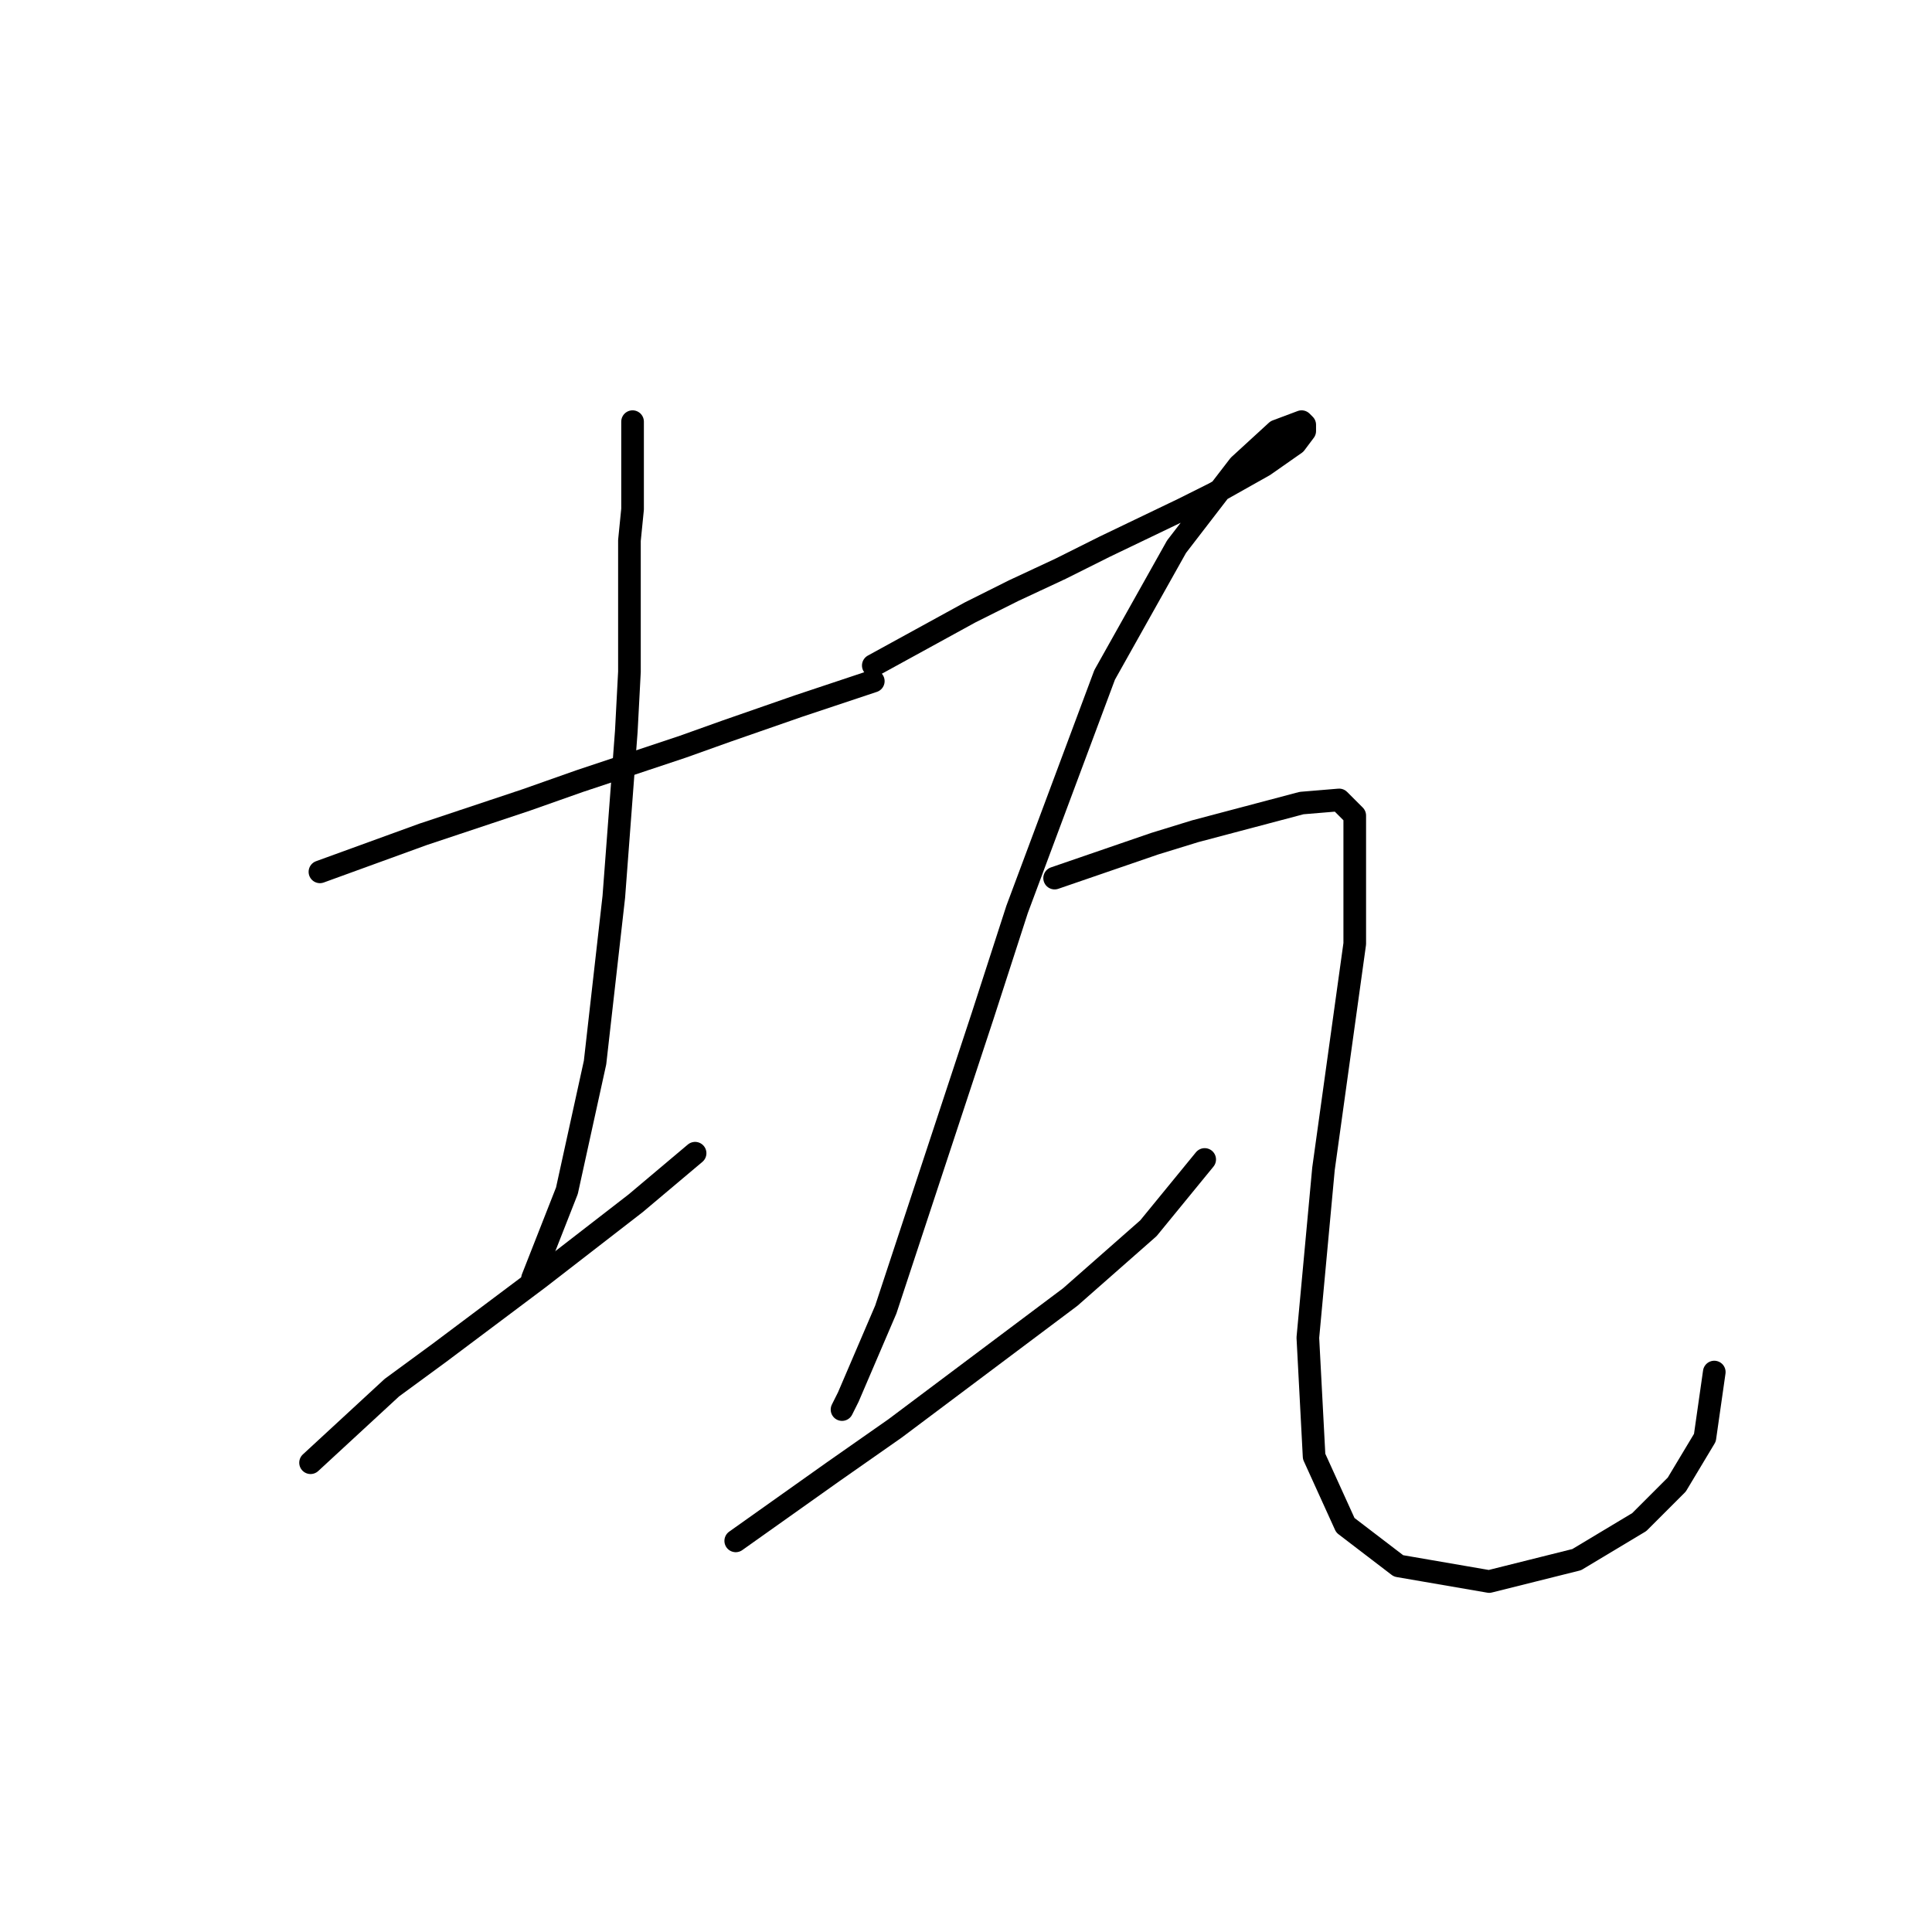 <?xml version="1.0" standalone="no"?>
    <svg width="256" height="256" xmlns="http://www.w3.org/2000/svg" version="1.1">
    <polyline stroke="black" stroke-width="3" stroke-linecap="round" fill="transparent" stroke-linejoin="round" points="42.393 115.524 56.064 110.553 69.734 105.996 76.776 103.51 90.447 98.954 96.246 96.882 105.774 93.568 113.23 91.083 115.716 90.254 115.716 90.254 " />
        <polyline stroke="black" stroke-width="3" stroke-linecap="round" fill="transparent" stroke-linejoin="round" points="83.818 55.871 83.818 67.47 83.404 71.613 83.404 76.998 83.404 89.012 82.99 96.882 81.333 118.838 78.847 140.793 75.119 157.778 70.562 169.377 70.562 169.377 " />
        <polyline stroke="black" stroke-width="3" stroke-linecap="round" fill="transparent" stroke-linejoin="round" points="41.15 193.818 51.921 183.875 58.135 179.319 71.391 169.377 84.233 159.435 92.104 152.807 92.104 152.807 " />
        <polyline stroke="black" stroke-width="3" stroke-linecap="round" fill="transparent" stroke-linejoin="round" points="115.716 88.183 128.558 81.141 134.357 78.241 140.571 75.341 146.371 72.441 156.727 67.47 160.87 65.399 167.498 61.671 171.64 58.771 172.883 57.114 172.883 56.286 172.469 55.871 169.155 57.114 164.184 61.671 155.898 72.441 146.371 89.426 134.772 120.495 130.215 134.579 117.373 173.519 112.402 185.118 111.573 186.775 111.573 186.775 " />
        <polyline stroke="black" stroke-width="3" stroke-linecap="round" fill="transparent" stroke-linejoin="round" points="97.489 204.174 110.331 195.06 118.616 189.261 126.901 183.047 141.814 171.862 152.17 162.749 159.627 153.635 159.627 153.635 " />
        <polyline stroke="black" stroke-width="3" stroke-linecap="round" fill="transparent" stroke-linejoin="round" points="139.743 116.352 152.999 111.795 158.384 110.138 172.469 106.41 177.44 105.996 179.511 108.067 179.511 125.052 175.368 154.878 173.297 177.247 174.126 192.989 178.268 202.103 185.31 207.488 197.324 209.559 208.923 206.659 217.208 201.688 222.179 196.717 225.907 190.504 227.15 181.804 227.15 181.804 " />
        </svg>